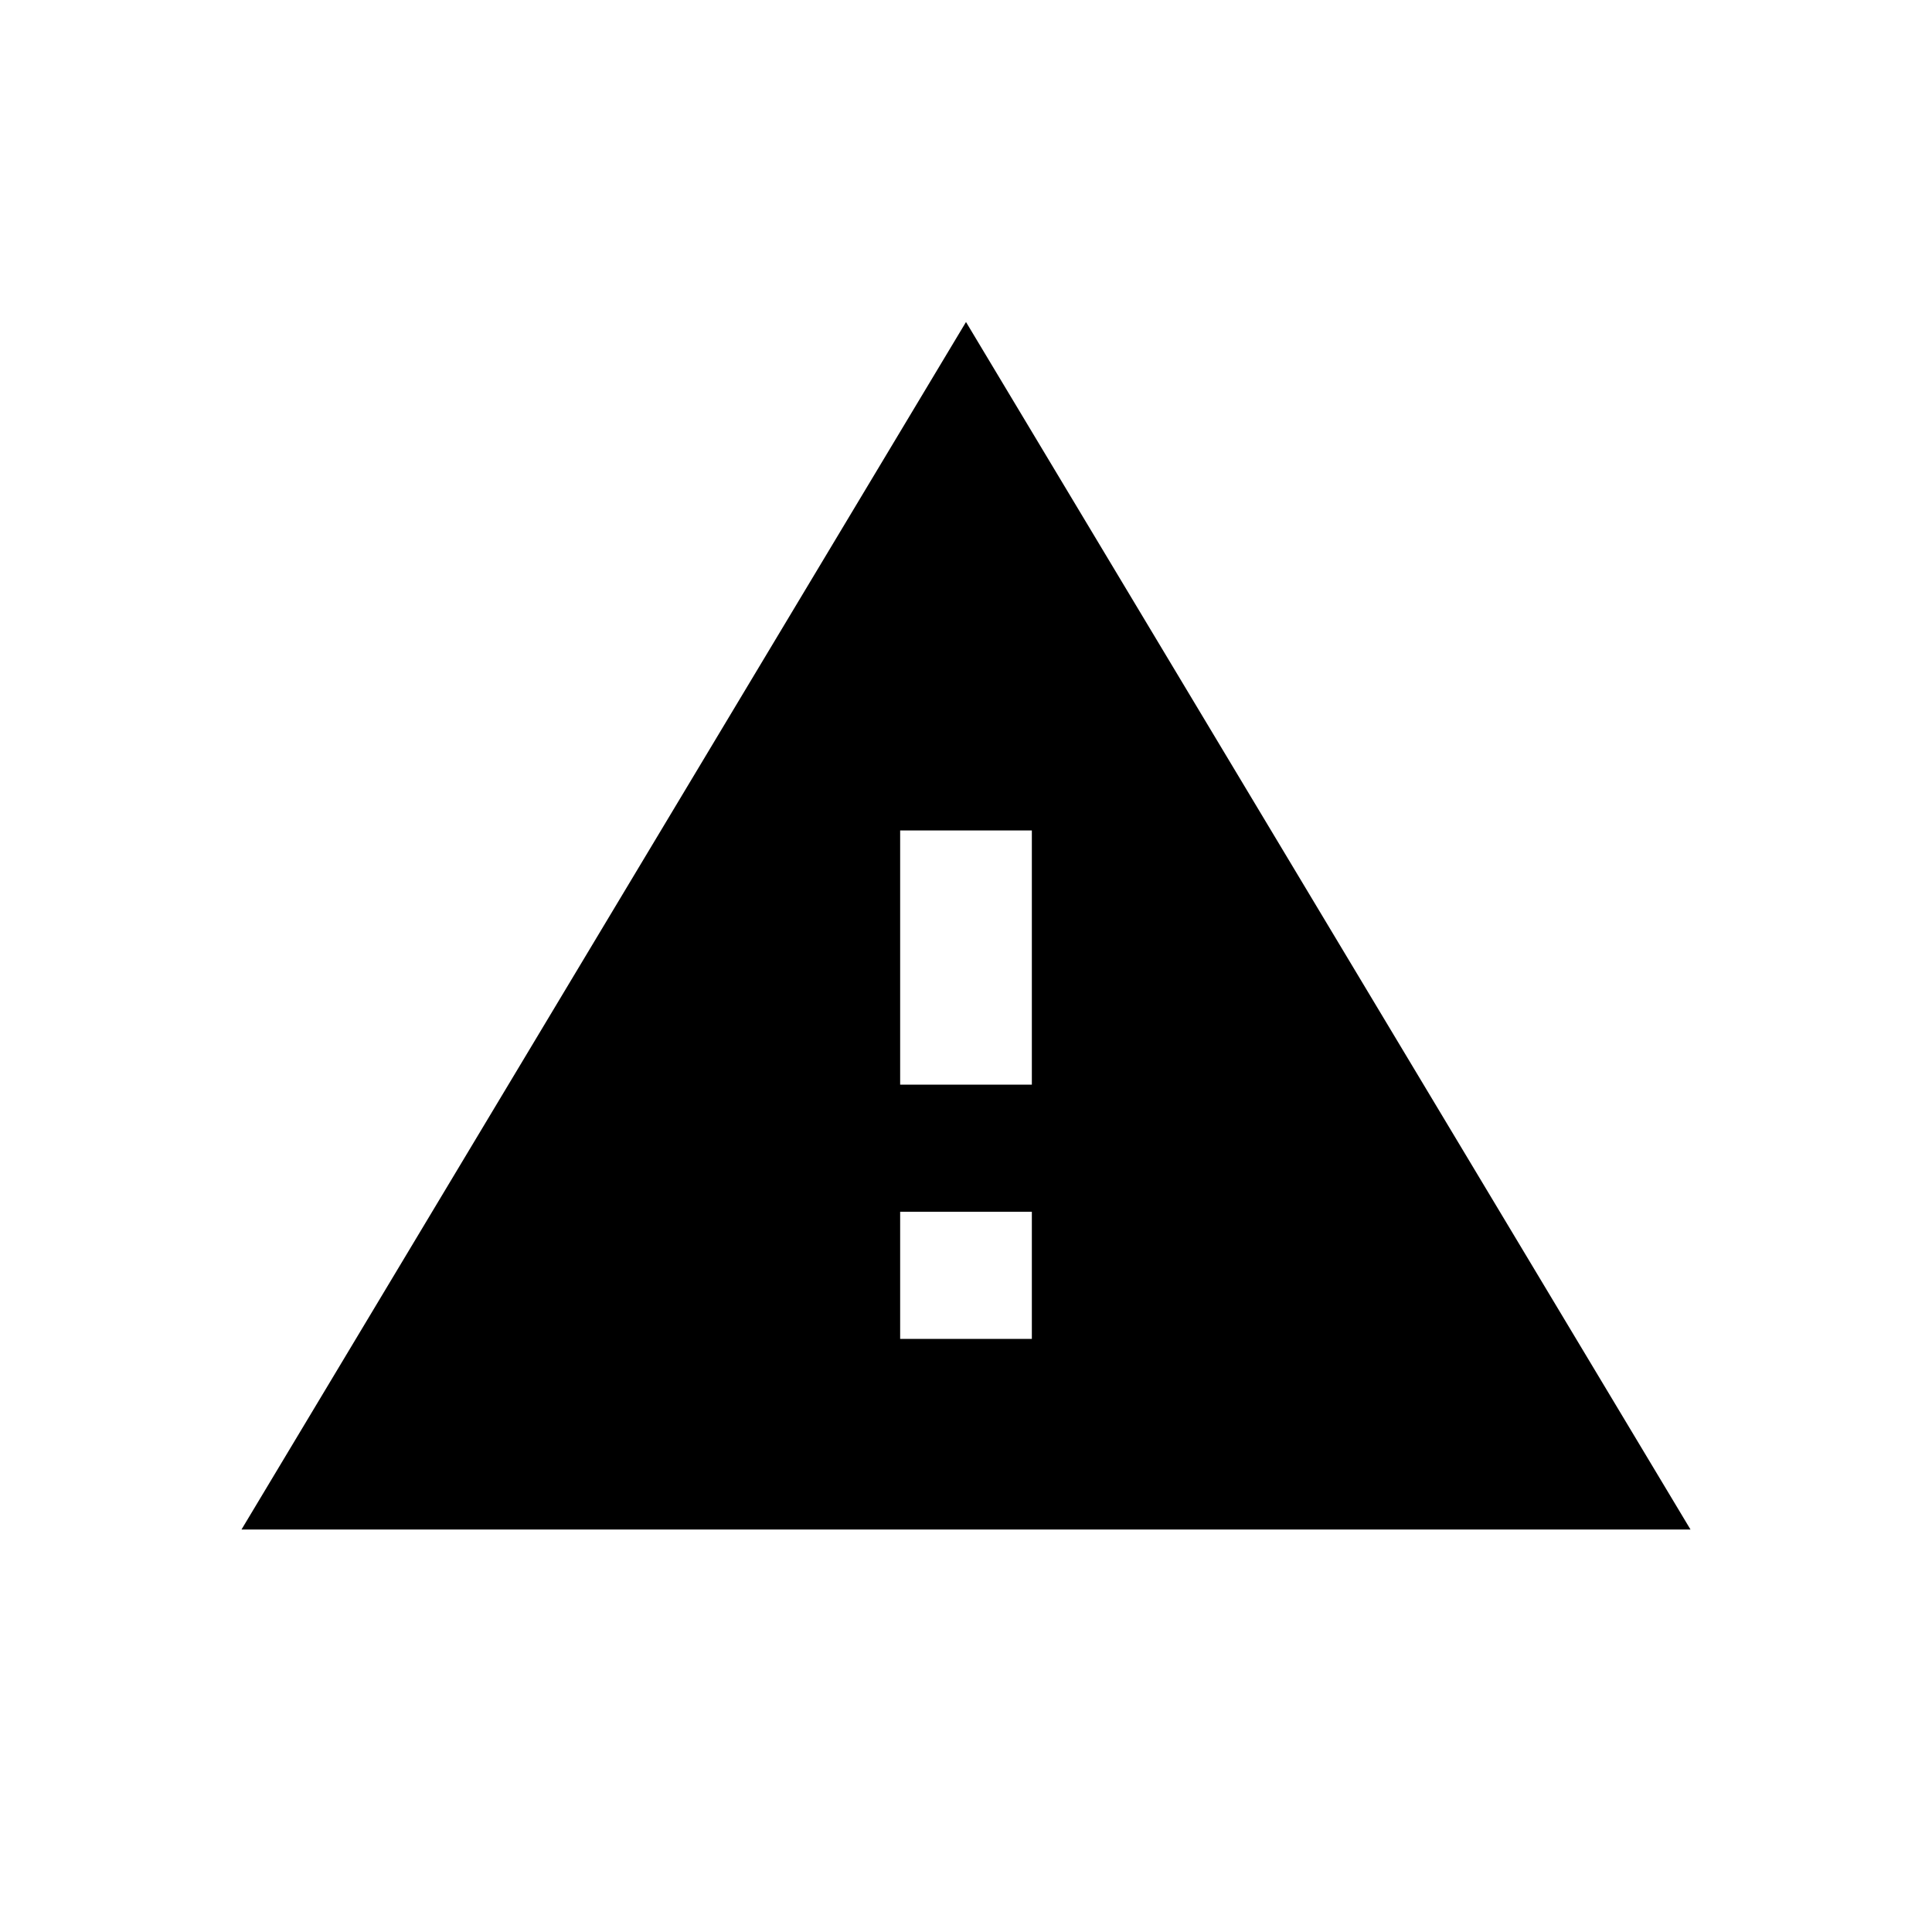 <?xml version="1.0" encoding="UTF-8"?>
<svg width="24px" height="24px" viewBox="0 0 24 24" version="1.1" xmlns="http://www.w3.org/2000/svg" xmlns:xlink="http://www.w3.org/1999/xlink">
    <!-- Generator: Sketch 60 (88103) - https://sketch.com -->
    <title>Warning</title>
    <desc>Created with Sketch.</desc>
    <g id="Warning" stroke="none" stroke-width="1" fill="none" fill-rule="evenodd">
        <path d="M12.818,13.474 L11.182,13.474 L11.182,10.316 L12.818,10.316 M12.818,16.632 L11.182,16.632 L11.182,15.053 L12.818,15.053 M3,19 L21,19 L12,4 L3,19 Z" id="Shape" fill="#000000"></path>
    </g>
</svg>